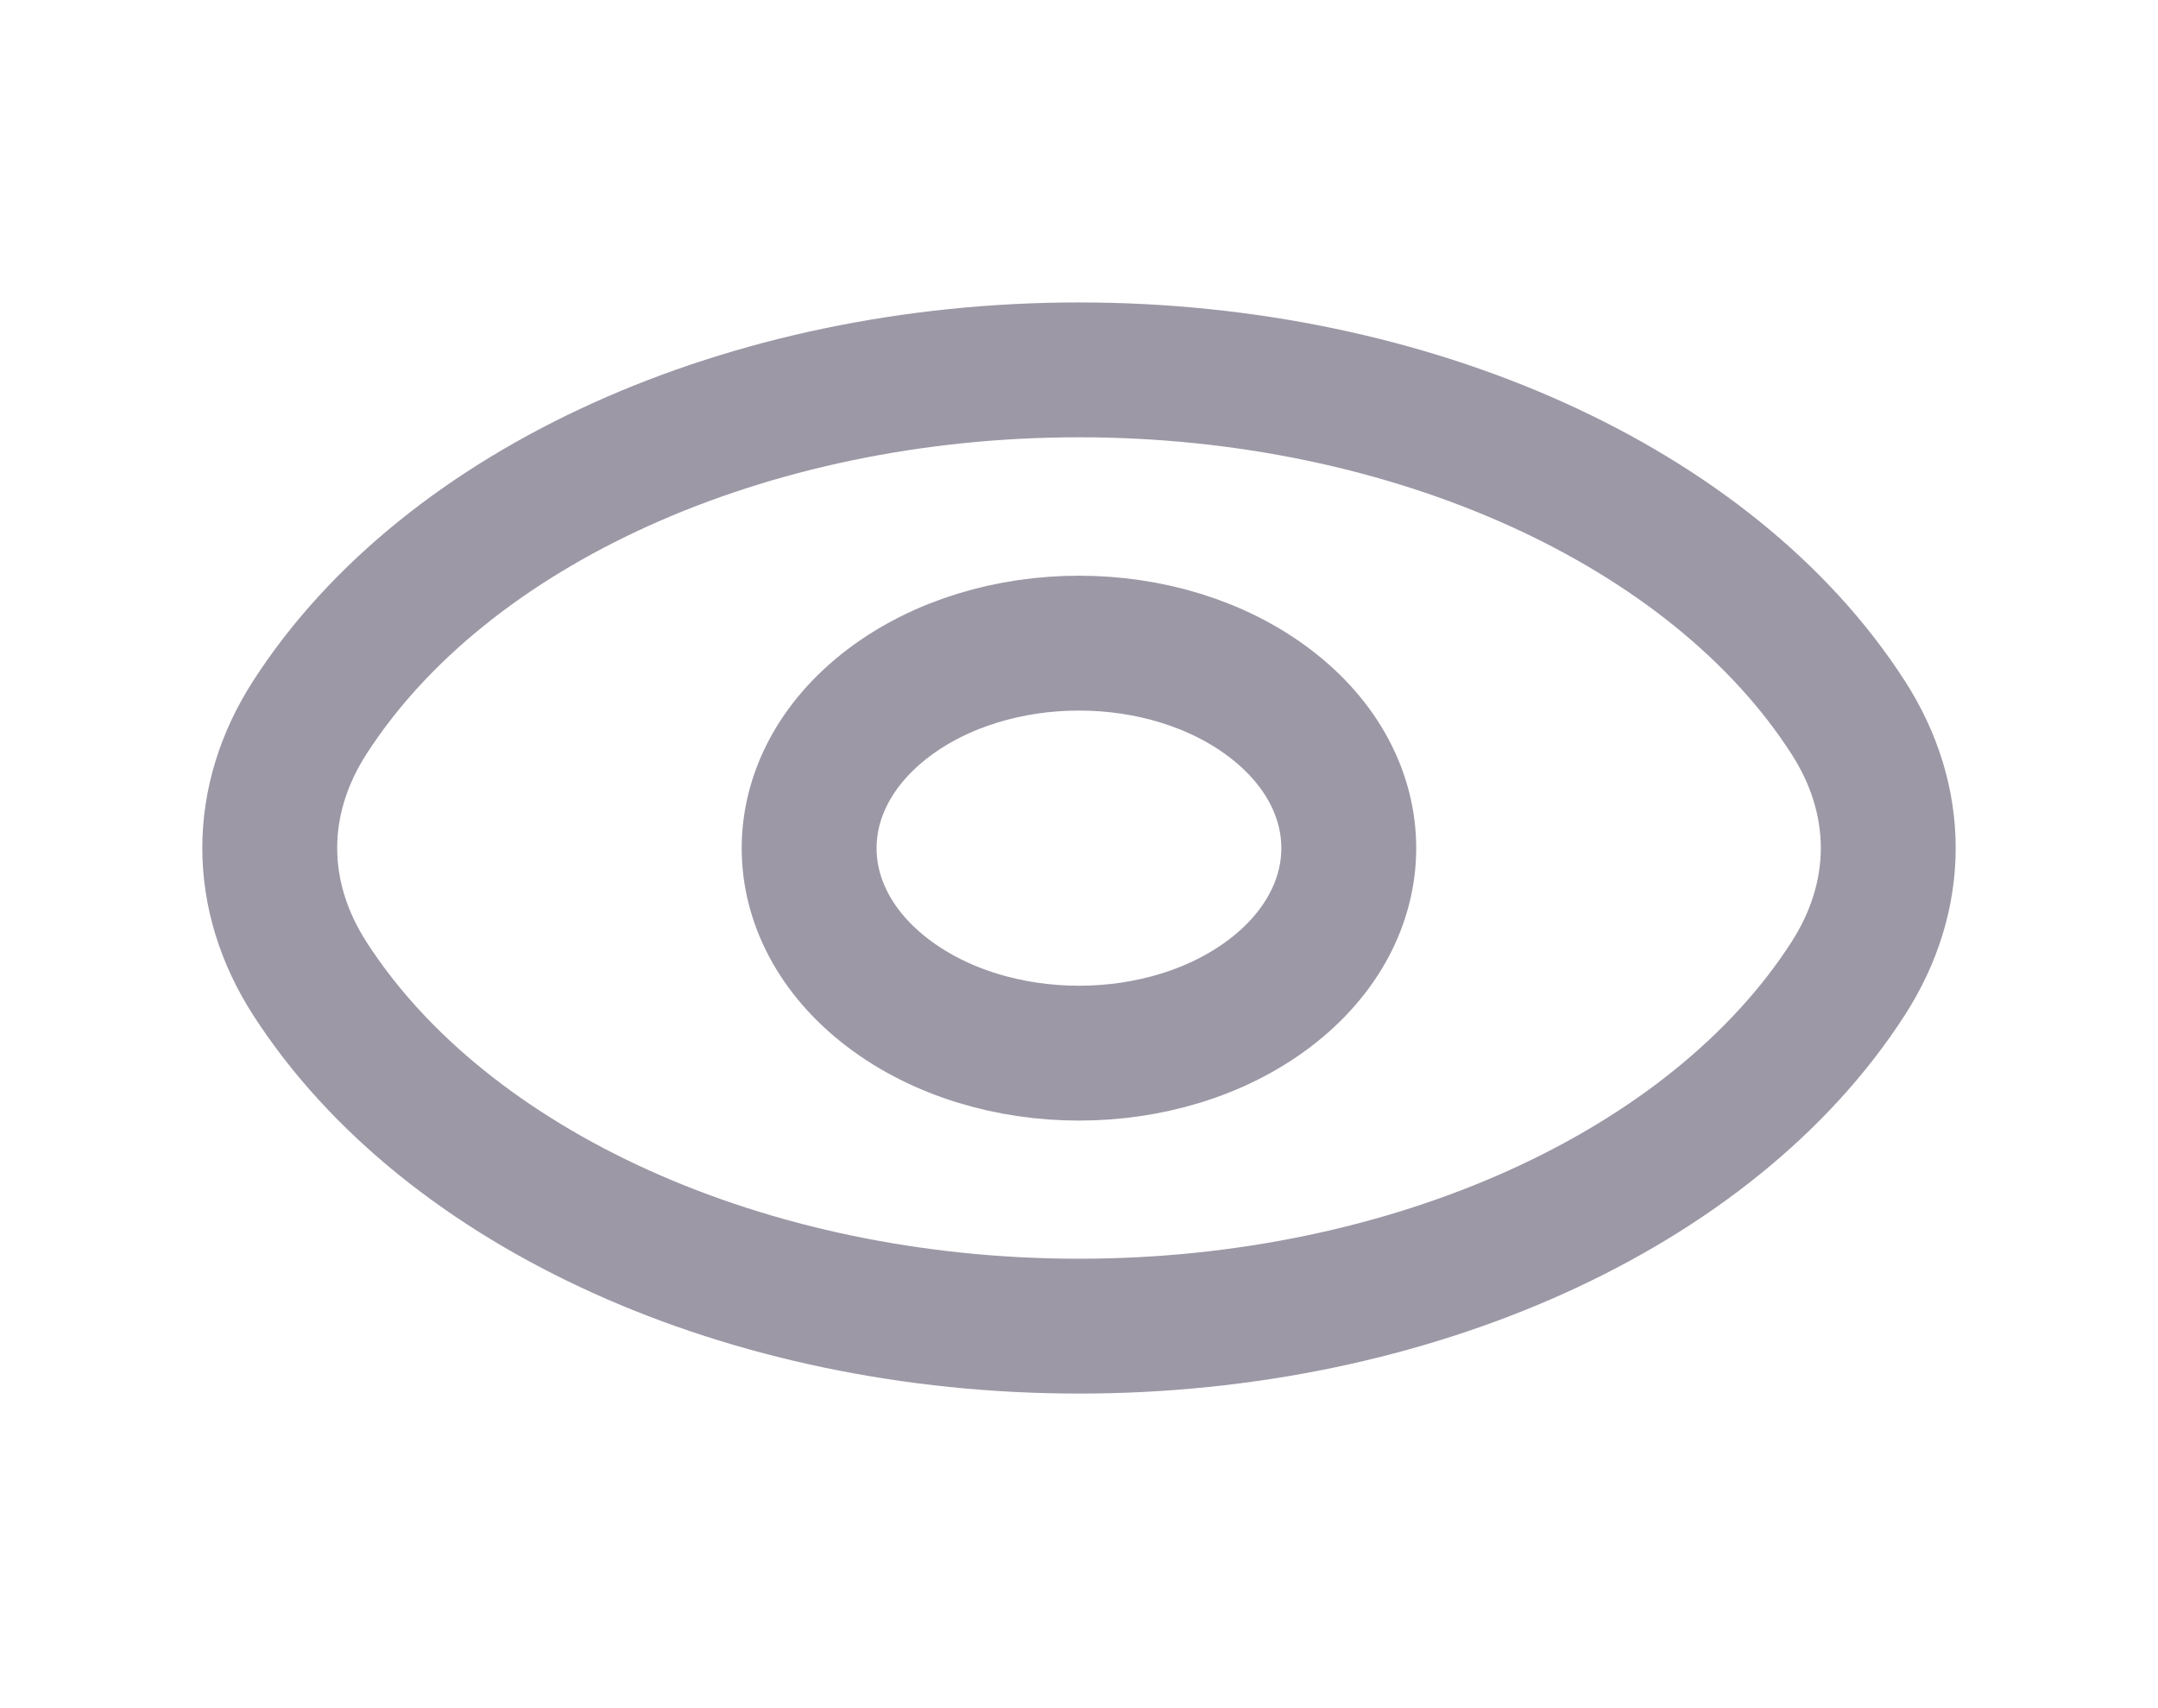<svg width="24" height="19" viewBox="0 0 24 19" fill="none" xmlns="http://www.w3.org/2000/svg">
<g clip-path="url(#clip0_1_29)">
<path d="M14.122 7.822C15.293 8.711 15.293 10.156 14.122 11.047C12.951 11.937 11.05 11.937 9.877 11.047C8.706 10.157 8.706 8.713 9.877 7.822C11.05 6.931 12.95 6.931 14.122 7.822Z" stroke="#9C98A6" stroke-width="1.5" stroke-linecap="round" stroke-linejoin="round"/>
<path d="M3 9.432C3 8.932 3.152 8.436 3.446 7.98C4.961 5.627 8.309 4.114 12 4.114C15.691 4.114 19.039 5.627 20.554 7.98C20.848 8.436 21 8.932 21 9.432C21 9.933 20.848 10.428 20.554 10.885C19.039 13.238 15.691 14.751 12 14.751C8.309 14.751 4.961 13.238 3.446 10.885C3.152 10.428 3 9.933 3 9.432V9.432Z" stroke="#9C98A6" stroke-width="1.5" stroke-linecap="round" stroke-linejoin="round"/>
</g>
<defs>
<clipPath id="clip0_1_29">
<rect width="24" height="18.234" fill="white" transform="translate(0 0.316)"/>
</clipPath>
</defs>
</svg>
